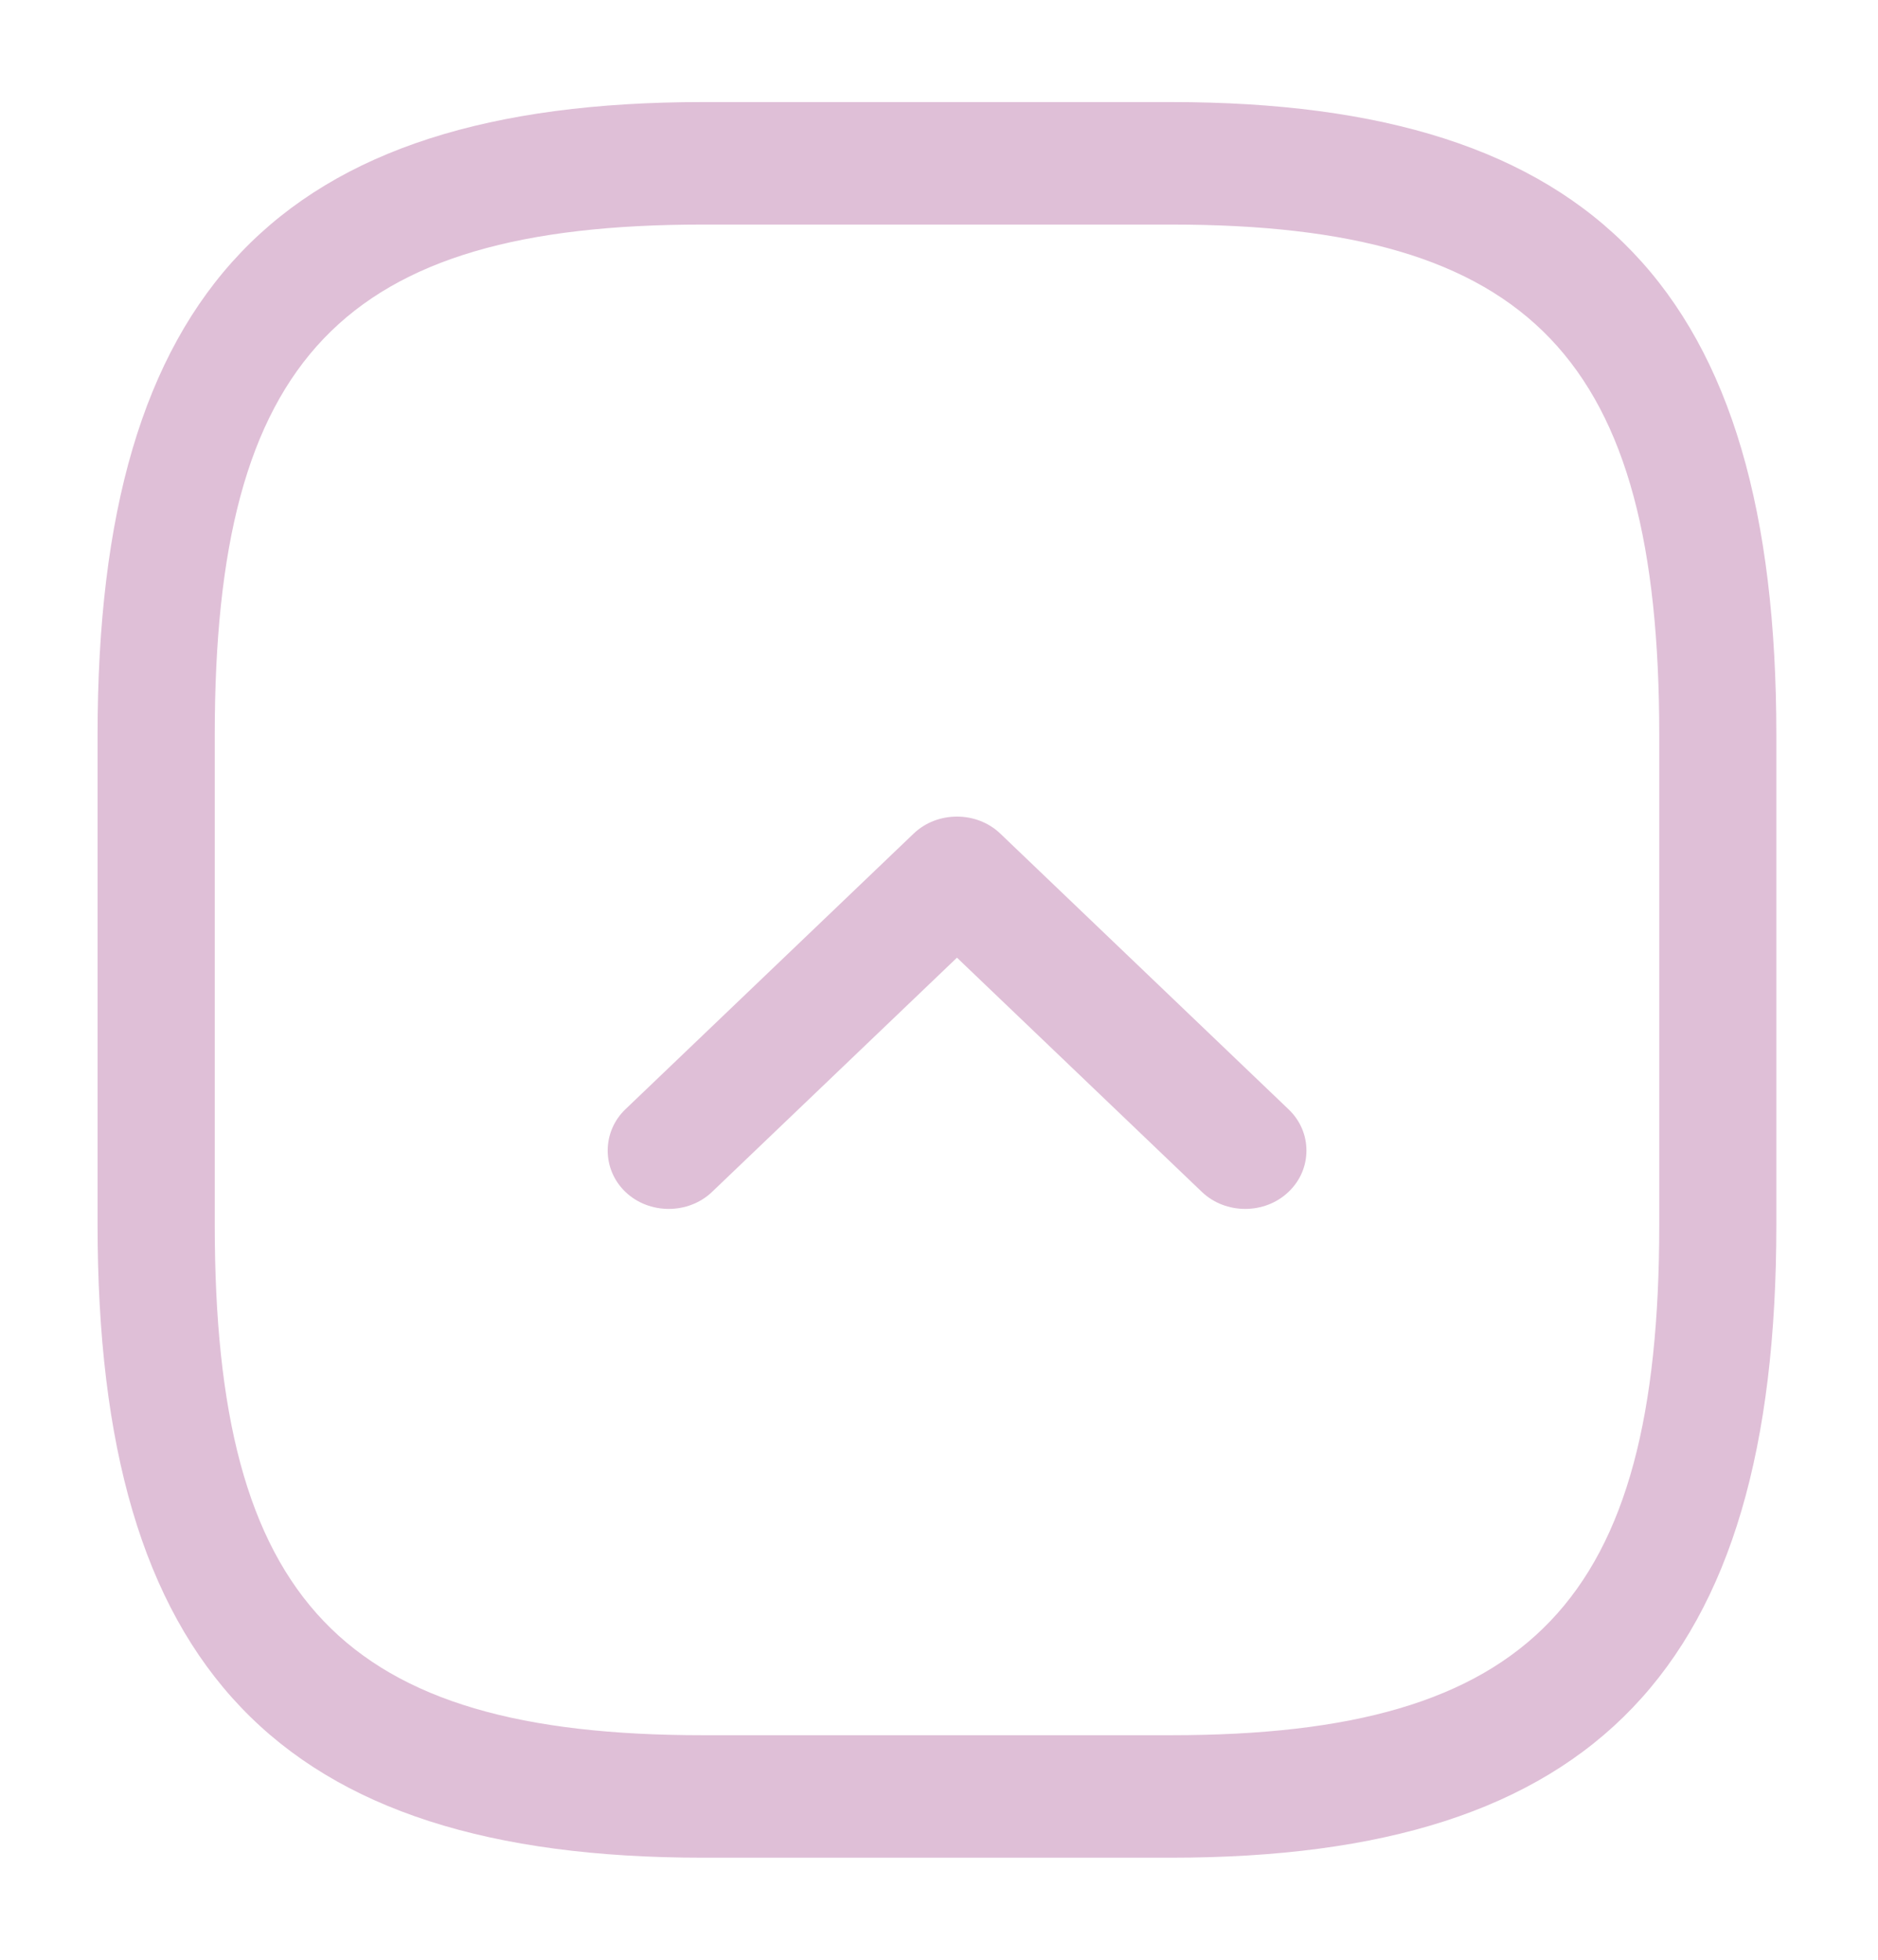 <svg width="23" height="24" viewBox="0 0 23 24" fill="none" xmlns="http://www.w3.org/2000/svg">
<path d="M14.344 22.75H8.606C3.414 22.75 1.195 20.43 1.195 15V9C1.195 3.57 3.414 1.25 8.606 1.25H14.344C19.537 1.25 21.755 3.57 21.755 9V15C21.755 20.43 19.537 22.75 14.344 22.75ZM8.606 2.75C4.198 2.75 2.63 4.39 2.63 9V15C2.63 19.61 4.198 21.25 8.606 21.25H14.344C18.752 21.25 20.321 19.61 20.321 15V9C20.321 4.39 18.752 2.75 14.344 2.75H8.606Z" fill="#DFBFD7"/>
<path d="M16 14.09C16 14.272 15.93 14.454 15.78 14.597C15.49 14.874 15.01 14.874 14.72 14.597L11.72 11.728L8.72 14.597C8.43 14.874 7.95 14.874 7.66 14.597C7.37 14.32 7.37 13.861 7.66 13.584L11.19 10.208C11.48 9.931 11.96 9.931 12.25 10.208L15.78 13.584C15.93 13.727 16 13.909 16 14.09Z" fill="#DFBFD7"/>
</svg>
